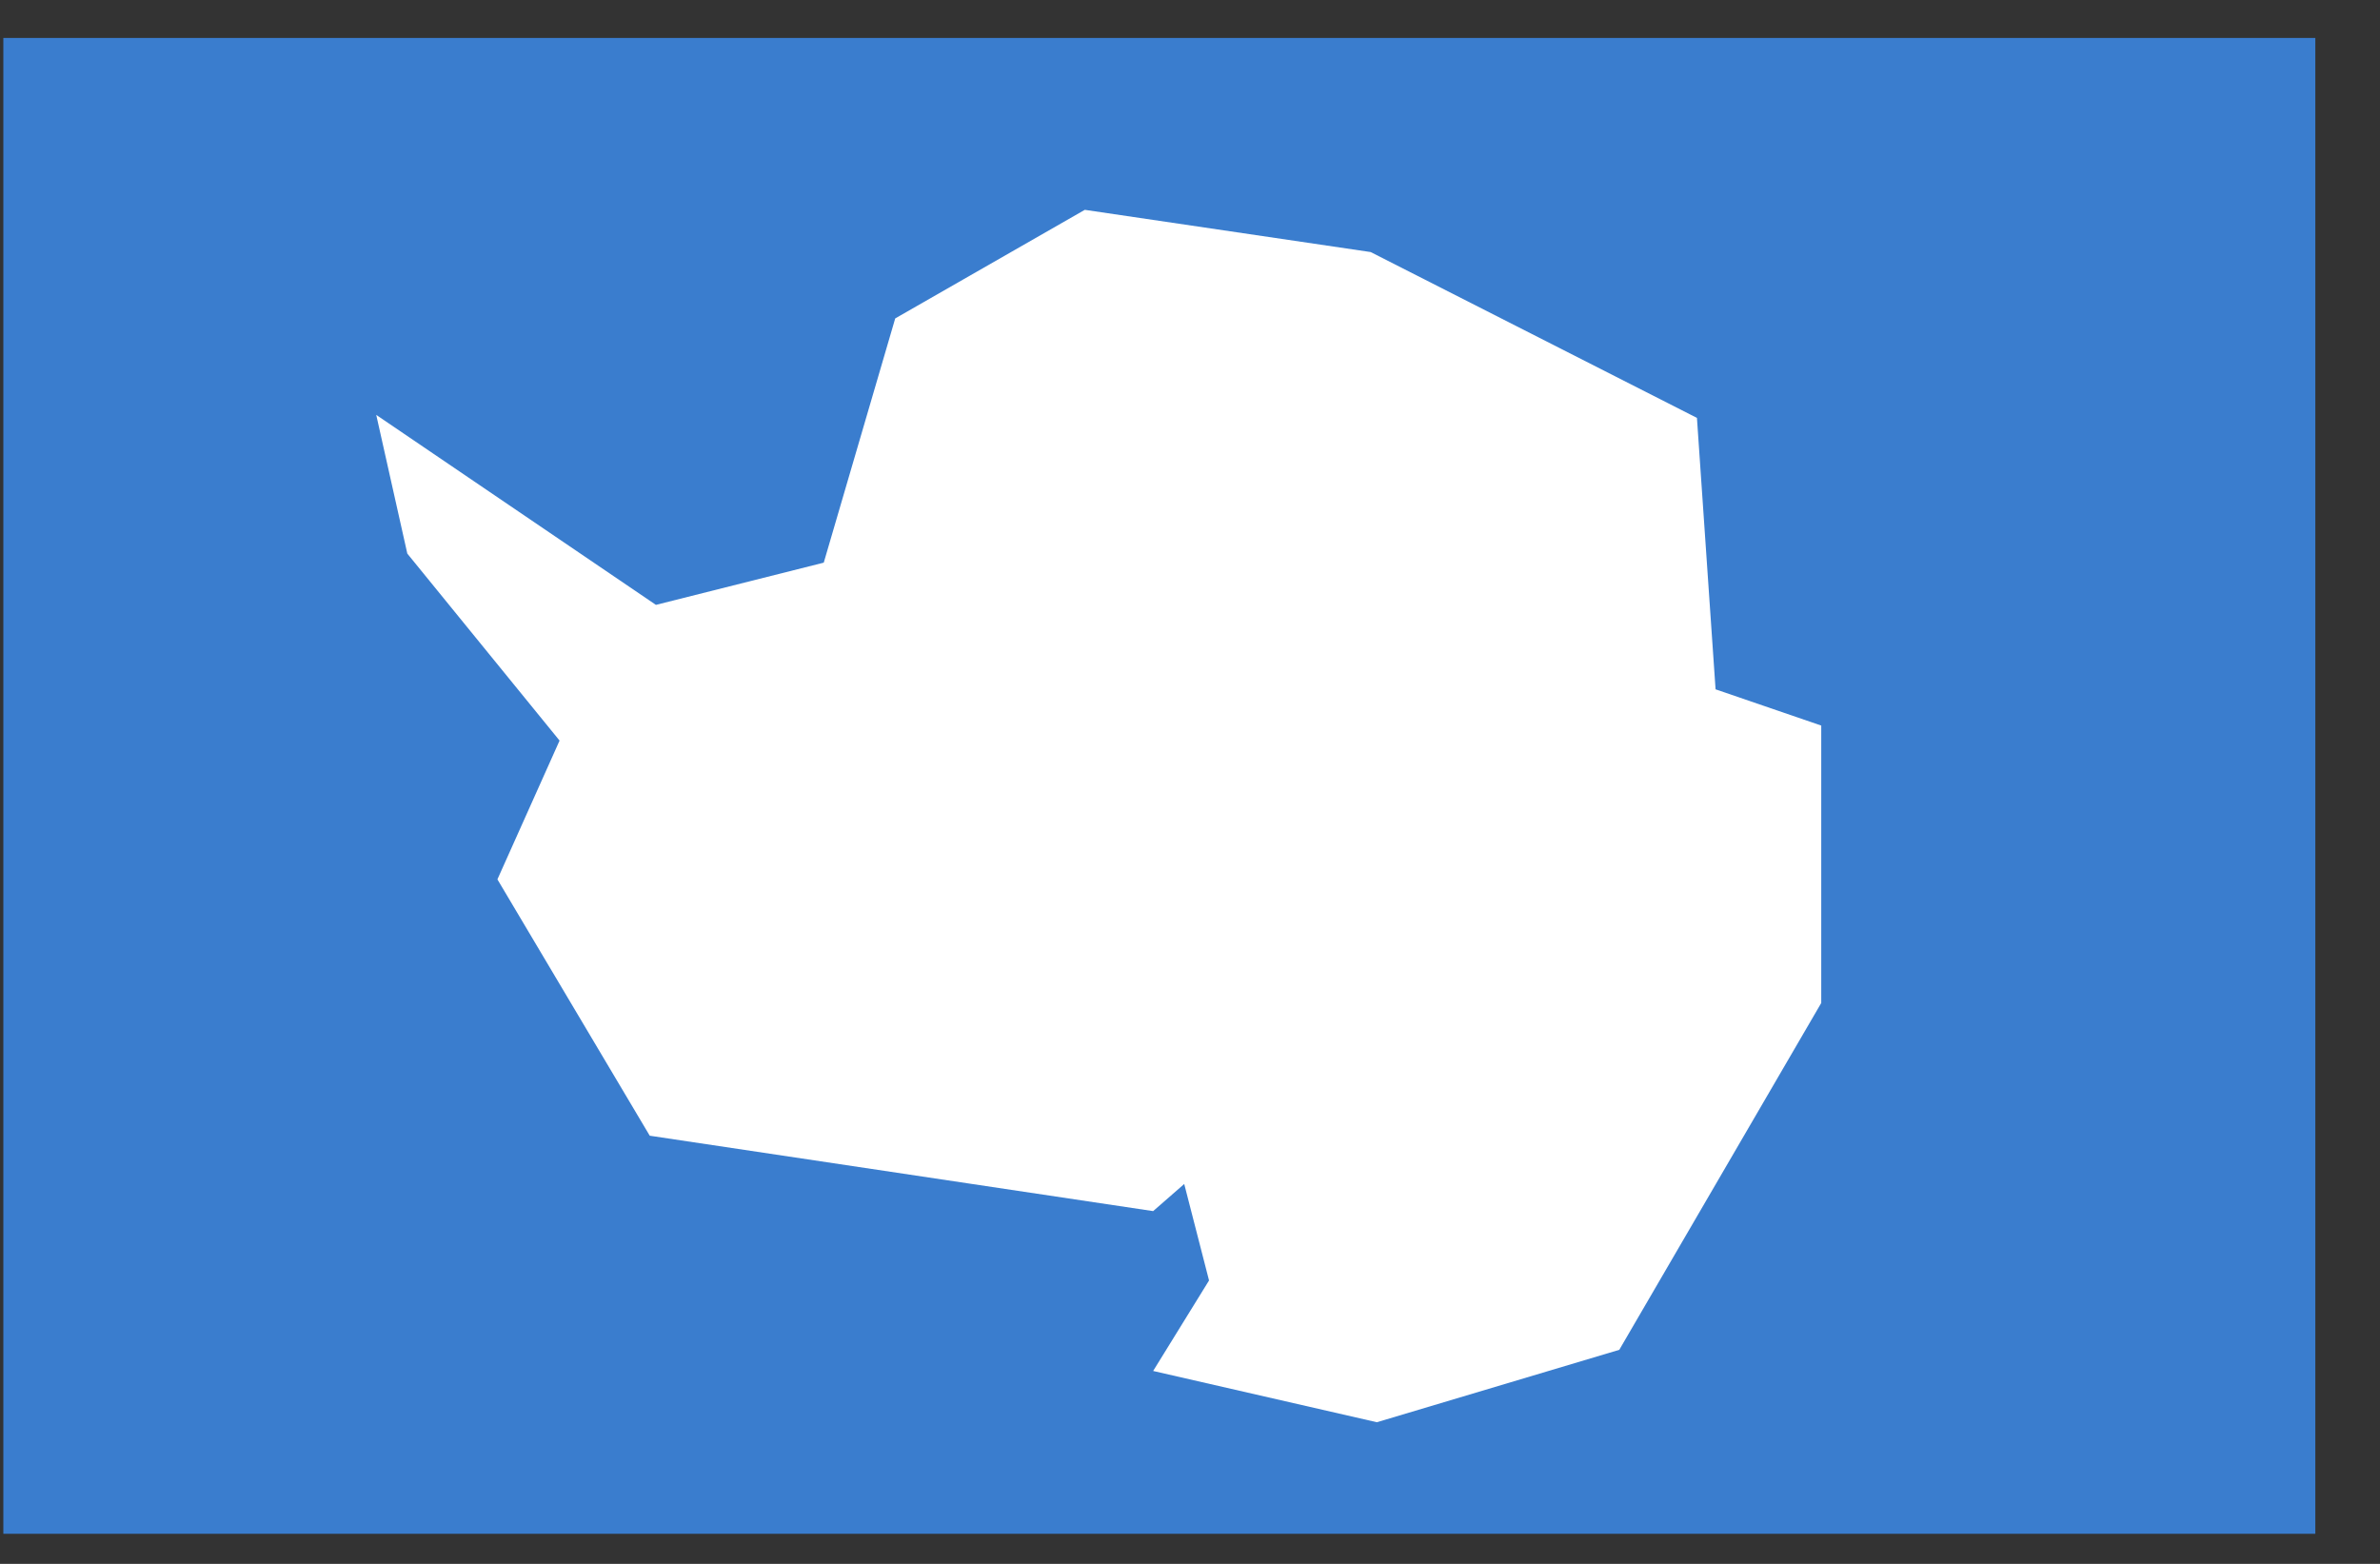 <svg width="35" height="23" viewBox="0 0 35 23" fill="none" xmlns="http://www.w3.org/2000/svg">
<rect x="0" y="0" width="35" height="23" fill="#333333" stroke="none"/>
<g clip-path="url(#clip0_1_6042)">
<path d="M0.049 0.558H34.049V22.558H0.049V0.558Z" fill="#3A7DCE"/>
<path d="M5.533 6.102L9.646 8.896L12.114 8.275L13.165 4.683L15.953 3.086L20.157 3.707L24.955 6.146L25.229 10.138L26.783 10.671V14.751L23.813 19.852L20.248 20.917L16.958 20.163L17.78 18.832L17.415 17.413L16.958 17.812L9.555 16.703L7.315 12.933L8.229 10.892L5.99 8.142L5.533 6.102Z" fill="white"/>
</g>
<defs>
<clipPath id="clip0_1_6042">
<rect width="34" height="22" fill="white" transform="translate(0.049 0.558)"/>
</clipPath>
</defs>
</svg>
